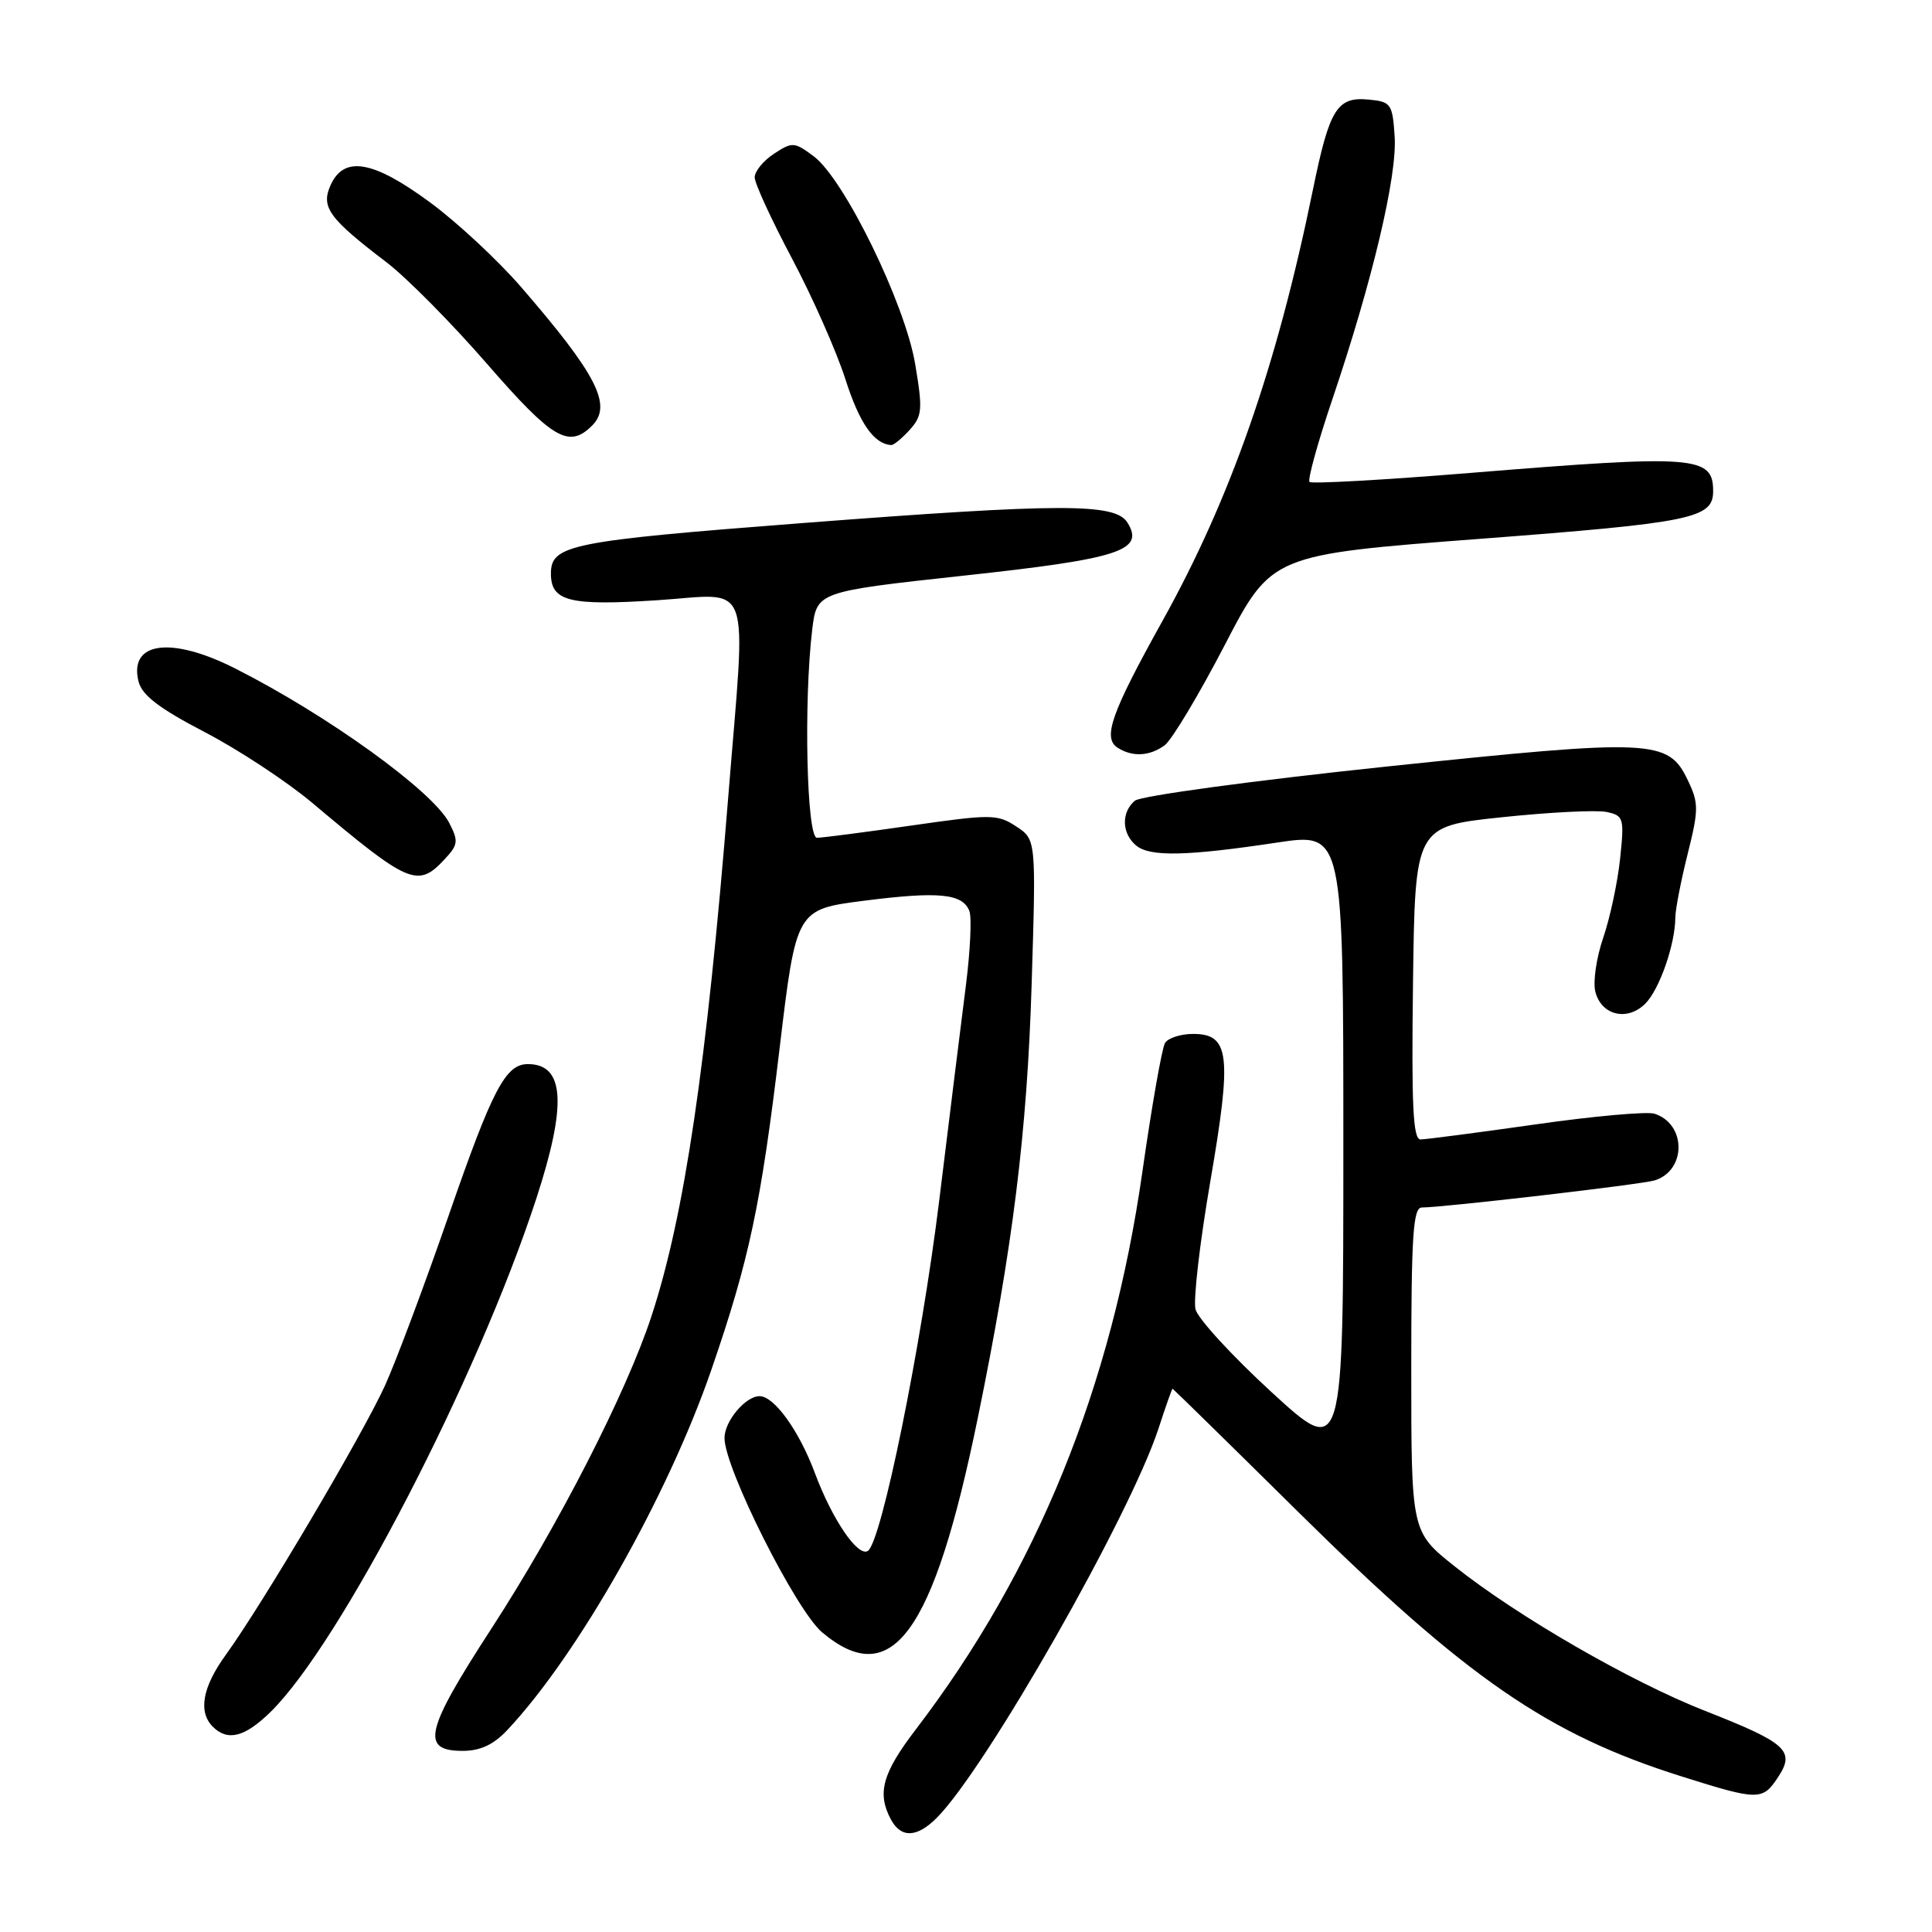 <?xml version="1.0" encoding="UTF-8" standalone="no"?>
<!DOCTYPE svg PUBLIC "-//W3C//DTD SVG 1.1//EN" "http://www.w3.org/Graphics/SVG/1.1/DTD/svg11.dtd" >
<svg xmlns="http://www.w3.org/2000/svg" xmlns:xlink="http://www.w3.org/1999/xlink" version="1.1" viewBox="0 0 256 256">
 <g >
 <path fill="currentColor"
d=" M 124.11 240.89 C 130.65 234.35 149.75 200.81 153.52 189.25 C 154.46 186.36 155.29 184.01 155.37 184.01 C 155.44 184.02 162.93 191.35 172.00 200.32 C 194.37 222.41 205.07 229.79 222.80 235.38 C 233.04 238.61 233.55 238.61 235.63 235.44 C 237.89 231.99 236.73 230.94 225.93 226.70 C 216.07 222.83 201.07 214.17 192.75 207.55 C 187.00 202.97 187.00 202.97 187.00 181.49 C 187.00 163.70 187.24 160.00 188.40 160.00 C 191.23 160.00 217.55 156.94 219.25 156.41 C 223.48 155.09 223.46 148.92 219.22 147.57 C 218.23 147.26 211.15 147.89 203.47 148.99 C 195.78 150.08 188.93 150.98 188.23 150.98 C 187.23 151.00 187.02 146.51 187.23 130.25 C 187.50 109.50 187.50 109.50 199.00 108.29 C 205.32 107.62 211.57 107.31 212.89 107.59 C 215.15 108.08 215.24 108.39 214.67 113.80 C 214.34 116.94 213.33 121.65 212.43 124.27 C 211.53 126.90 211.06 130.11 211.39 131.40 C 212.17 134.54 215.63 135.37 218.01 132.99 C 219.89 131.11 221.98 125.11 221.99 121.56 C 222.00 120.50 222.73 116.72 223.62 113.17 C 225.09 107.29 225.10 106.43 223.66 103.42 C 221.05 97.94 219.13 97.86 183.56 101.59 C 166.08 103.43 151.16 105.46 150.39 106.09 C 148.55 107.62 148.62 110.44 150.55 112.04 C 152.37 113.55 157.26 113.45 169.25 111.64 C 178.00 110.33 178.00 110.33 178.00 151.76 C 178.00 193.19 178.00 193.19 168.48 184.46 C 163.25 179.66 158.72 174.72 158.41 173.49 C 158.10 172.26 158.98 164.64 160.37 156.56 C 163.26 139.75 162.94 137.00 158.08 137.00 C 156.45 137.00 154.78 137.54 154.37 138.20 C 153.97 138.86 152.62 146.52 151.38 155.21 C 147.32 183.75 137.40 208.15 121.34 229.17 C 116.92 234.95 116.19 237.61 118.04 241.07 C 119.38 243.58 121.48 243.52 124.11 240.89 Z  M 67.21 229.25 C 76.55 219.33 88.48 198.27 94.26 181.50 C 99.27 166.96 100.82 159.68 103.29 139.00 C 105.50 120.50 105.50 120.50 114.50 119.35 C 124.40 118.09 127.55 118.40 128.45 120.72 C 128.77 121.57 128.57 125.92 128.01 130.38 C 127.44 134.85 125.84 147.72 124.46 159.00 C 122.08 178.41 116.79 204.39 114.99 205.51 C 113.66 206.33 110.26 201.31 107.97 195.17 C 105.88 189.57 102.59 185.00 100.65 185.00 C 98.78 185.00 96.00 188.31 96.00 190.55 C 96.00 194.54 105.46 213.36 108.93 216.29 C 118.18 224.07 123.69 216.50 129.54 188.00 C 134.20 165.29 136.10 150.01 136.70 130.37 C 137.29 111.23 137.29 111.23 134.64 109.50 C 132.16 107.87 131.33 107.87 120.75 109.39 C 114.56 110.28 108.94 111.01 108.25 111.01 C 106.89 111.00 106.48 93.00 107.62 83.45 C 108.23 78.40 108.23 78.40 127.76 76.27 C 148.42 74.03 151.72 72.95 149.38 69.23 C 147.76 66.66 140.65 66.67 106.32 69.31 C 75.58 71.68 73.00 72.19 73.00 76.00 C 73.00 79.68 75.43 80.29 87.01 79.54 C 99.89 78.71 98.88 75.91 96.49 105.67 C 93.63 141.21 90.69 161.09 86.33 174.38 C 83.01 184.52 73.96 202.18 65.12 215.79 C 56.31 229.35 55.69 232.00 61.31 232.00 C 63.63 232.00 65.40 231.18 67.21 229.25 Z  M 35.84 226.85 C 45.07 217.83 63.26 182.70 71.06 158.83 C 75.14 146.32 74.82 141.00 69.95 141.00 C 66.99 141.00 65.26 144.29 59.47 161.00 C 56.33 170.07 52.54 180.20 51.05 183.51 C 48.17 189.90 34.81 212.52 29.93 219.26 C 26.82 223.54 26.23 226.83 28.20 228.80 C 30.16 230.76 32.43 230.19 35.84 226.85 Z  M 58.91 113.86 C 60.71 111.94 60.77 111.45 59.52 109.03 C 57.34 104.82 43.38 94.75 31.15 88.57 C 22.65 84.27 17.04 85.04 18.36 90.31 C 18.82 92.13 21.09 93.86 27.11 97.00 C 31.58 99.32 38.00 103.55 41.37 106.38 C 54.21 117.19 55.36 117.68 58.91 113.86 Z  M 154.33 98.75 C 155.26 98.06 158.84 92.10 162.27 85.50 C 168.50 73.50 168.50 73.50 196.23 71.39 C 224.23 69.26 227.00 68.69 227.00 65.08 C 227.00 60.40 224.69 60.23 194.76 62.67 C 183.36 63.60 173.80 64.13 173.52 63.86 C 173.24 63.58 174.60 58.66 176.54 52.92 C 181.84 37.26 185.14 23.35 184.80 18.12 C 184.52 13.77 184.32 13.48 181.41 13.20 C 177.16 12.78 176.17 14.37 173.96 25.18 C 169.17 48.58 163.07 66.04 154.02 82.30 C 147.22 94.53 146.07 97.80 148.11 99.09 C 150.07 100.33 152.34 100.21 154.33 98.75 Z  M 120.54 56.96 C 122.21 55.11 122.28 54.27 121.26 48.21 C 119.91 40.20 111.85 23.70 107.81 20.70 C 105.26 18.80 104.98 18.78 102.56 20.37 C 101.15 21.29 100.00 22.70 100.00 23.50 C 100.00 24.30 102.22 29.12 104.93 34.23 C 107.64 39.33 110.83 46.54 112.02 50.25 C 113.88 56.08 115.81 58.85 118.10 58.97 C 118.42 58.99 119.52 58.08 120.54 56.96 Z  M 78.46 56.39 C 81.16 53.70 79.07 49.62 69.07 38.06 C 66.01 34.52 60.58 29.46 57.00 26.83 C 49.47 21.27 45.60 20.59 43.82 24.50 C 42.48 27.44 43.55 28.91 51.22 34.76 C 53.88 36.79 59.88 42.85 64.55 48.23 C 73.22 58.20 75.38 59.47 78.46 56.39 Z "/>
</g>
</svg>